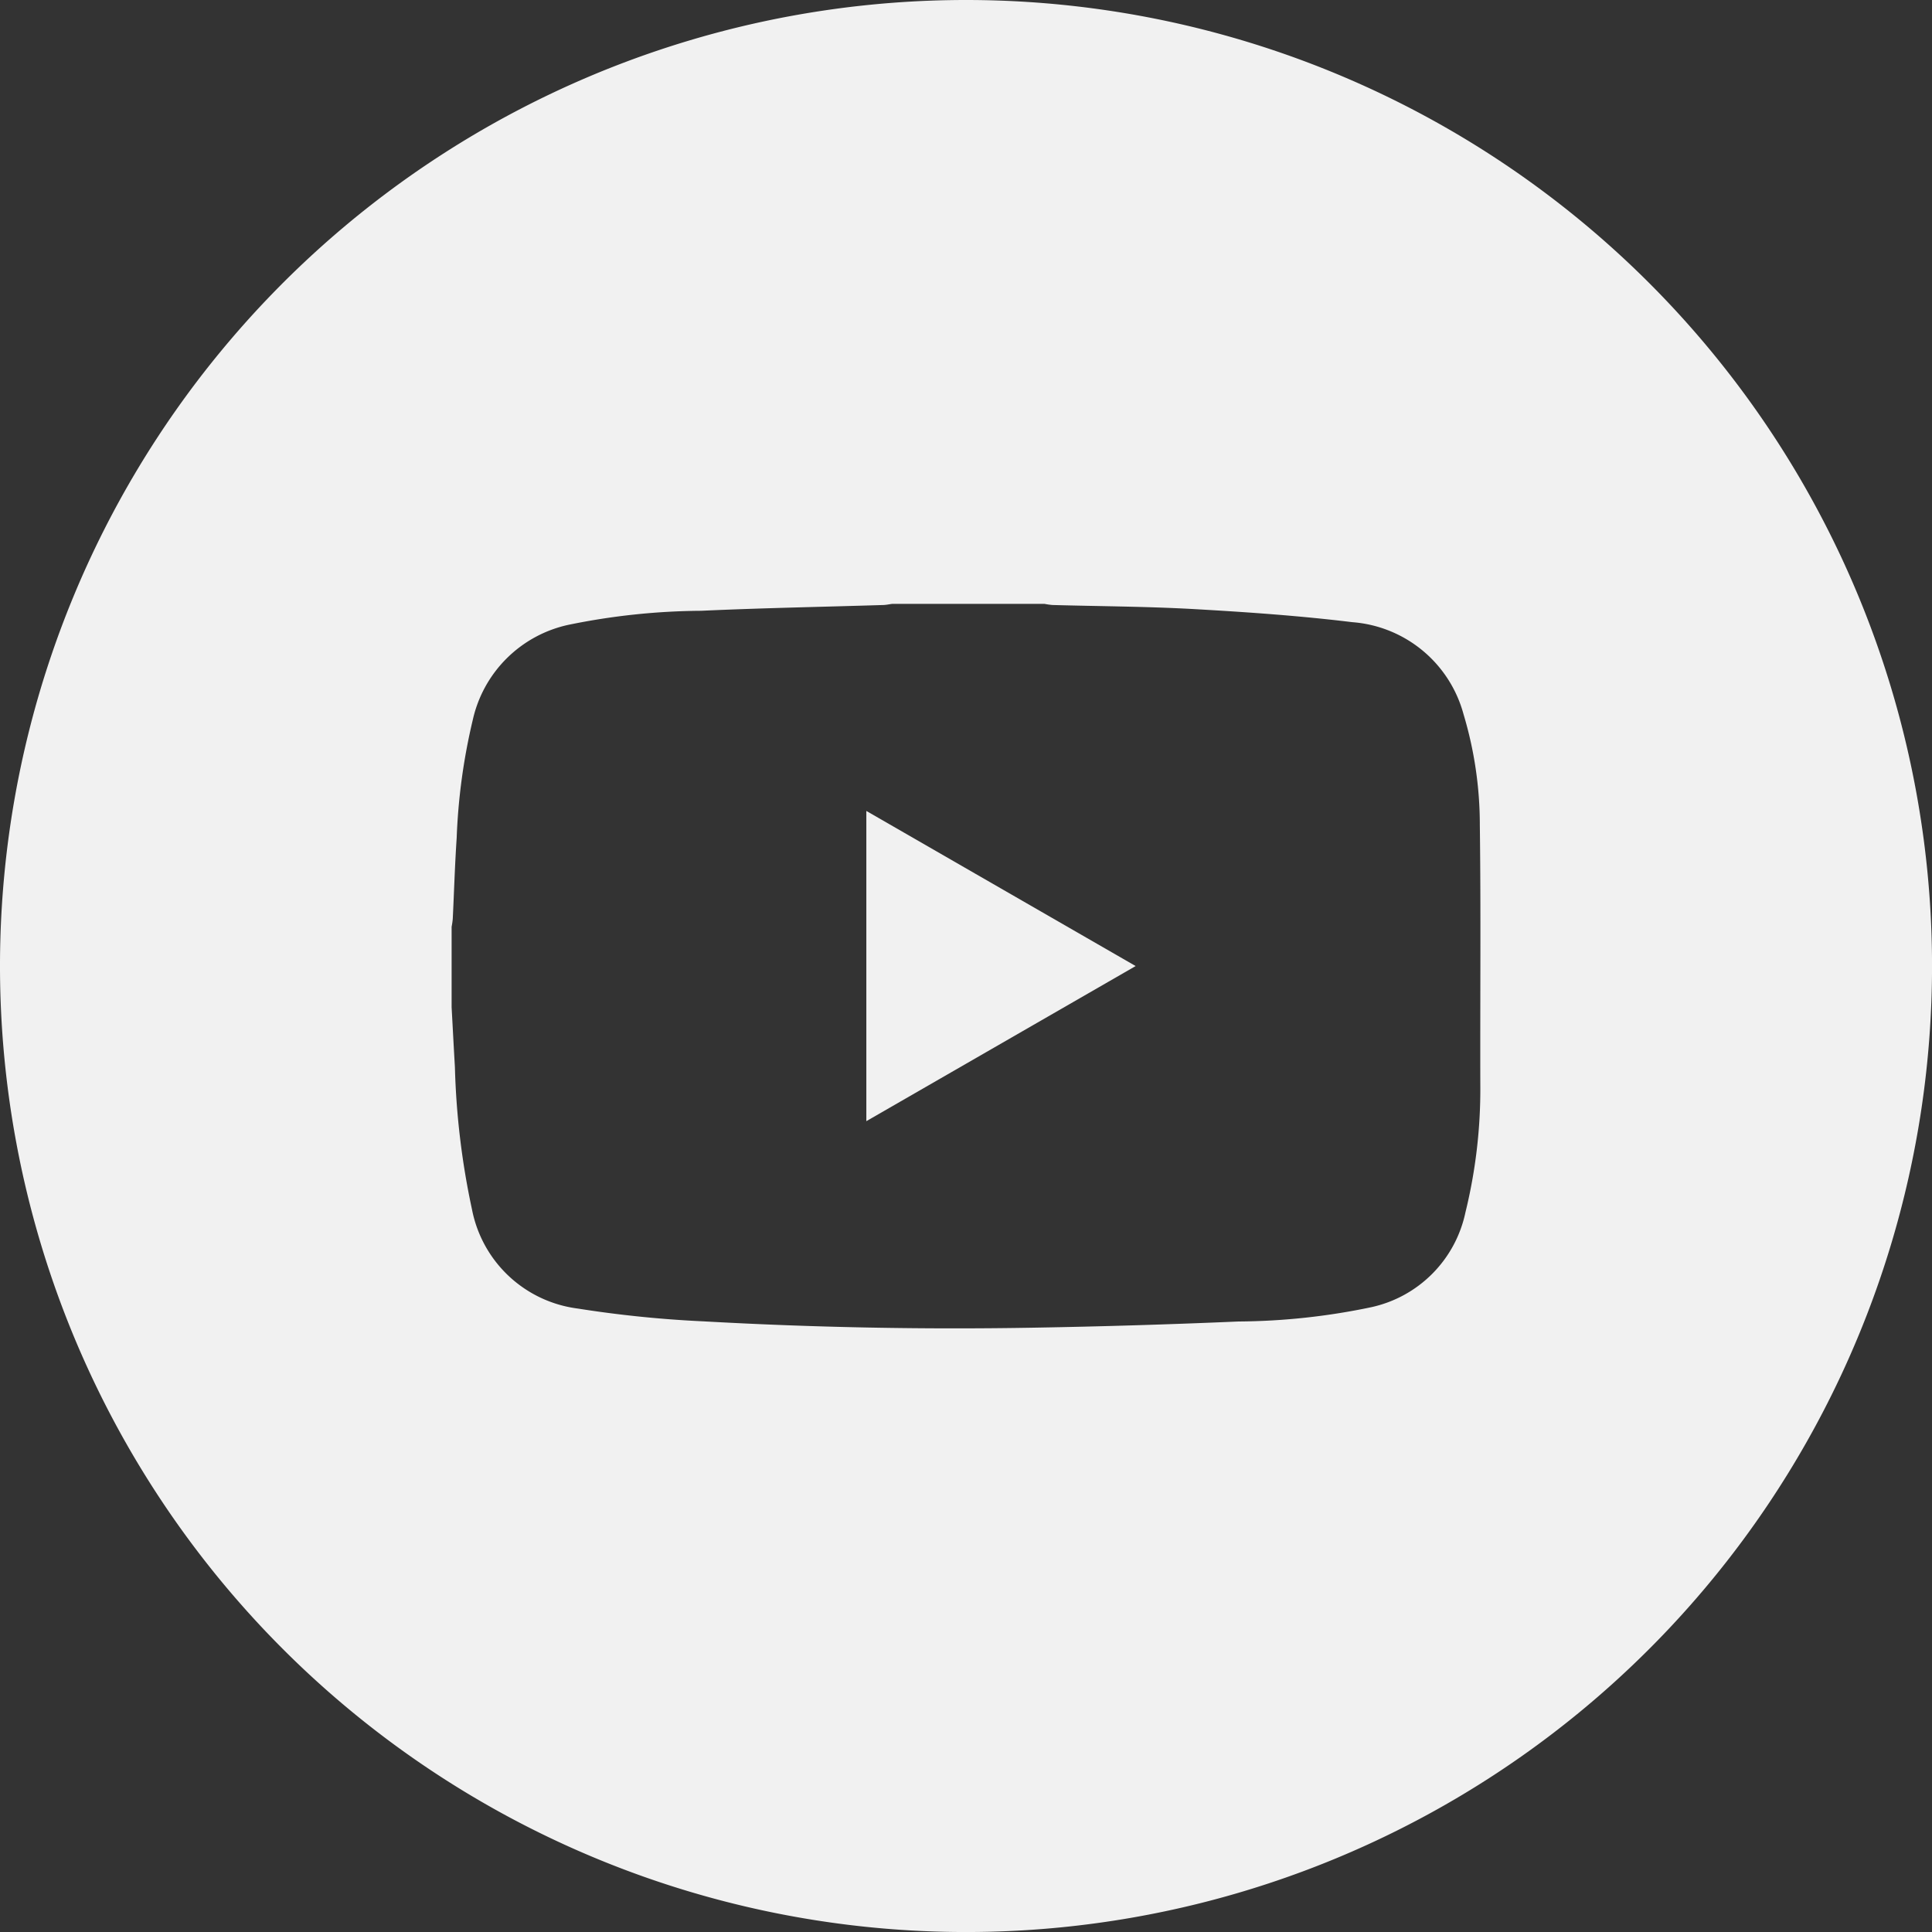 <svg xmlns="http://www.w3.org/2000/svg" width="55.725" height="55.725" viewBox="0 0 55.725 55.725"><rect x="0" y="0" width="55.725" height="55.725" fill="#333333" stroke="none"/><defs><style>.a{fill:#f1f1f1;fill-rule:evenodd;}</style></defs><g transform="translate(0)"><path class="a" d="M1085.148,1041.213a27.863,27.863,0,1,0,27.863,27.863A27.863,27.863,0,0,0,1085.148,1041.213Zm14.834,31.3a14.869,14.869,0,0,1-.429,3.668,3.548,3.548,0,0,1-2.727,2.738,19.147,19.147,0,0,1-3.817.41q-2.94.127-5.883.178-4.786.085-9.567-.183a32.938,32.938,0,0,1-3.614-.369,3.567,3.567,0,0,1-3.046-2.857,22.238,22.238,0,0,1-.493-4.107c-.034-.576-.063-1.152-.095-1.729v-2.317a2.257,2.257,0,0,0,.033-.227c.038-.779.061-1.558.113-2.336a17.457,17.457,0,0,1,.466-3.412,3.61,3.61,0,0,1,2.743-2.732,19.5,19.5,0,0,1,3.841-.408c1.744-.08,3.49-.112,5.235-.166.091,0,.182-.021.273-.033h4.4a1.99,1.99,0,0,0,.226.032c1.367.038,2.735.042,4.1.119,1.518.086,3.037.192,4.545.376a3.605,3.605,0,0,1,3.211,2.653,11.1,11.1,0,0,1,.471,3.2C1100,1067.505,1099.975,1070.007,1099.982,1072.508Z" transform="translate(-1057.285 -1041.213)"/><path class="a" d="M1133.292,1121.308l7.768-4.474-7.768-4.474Z" transform="translate(-1108.304 -1088.97)"/></g></svg>